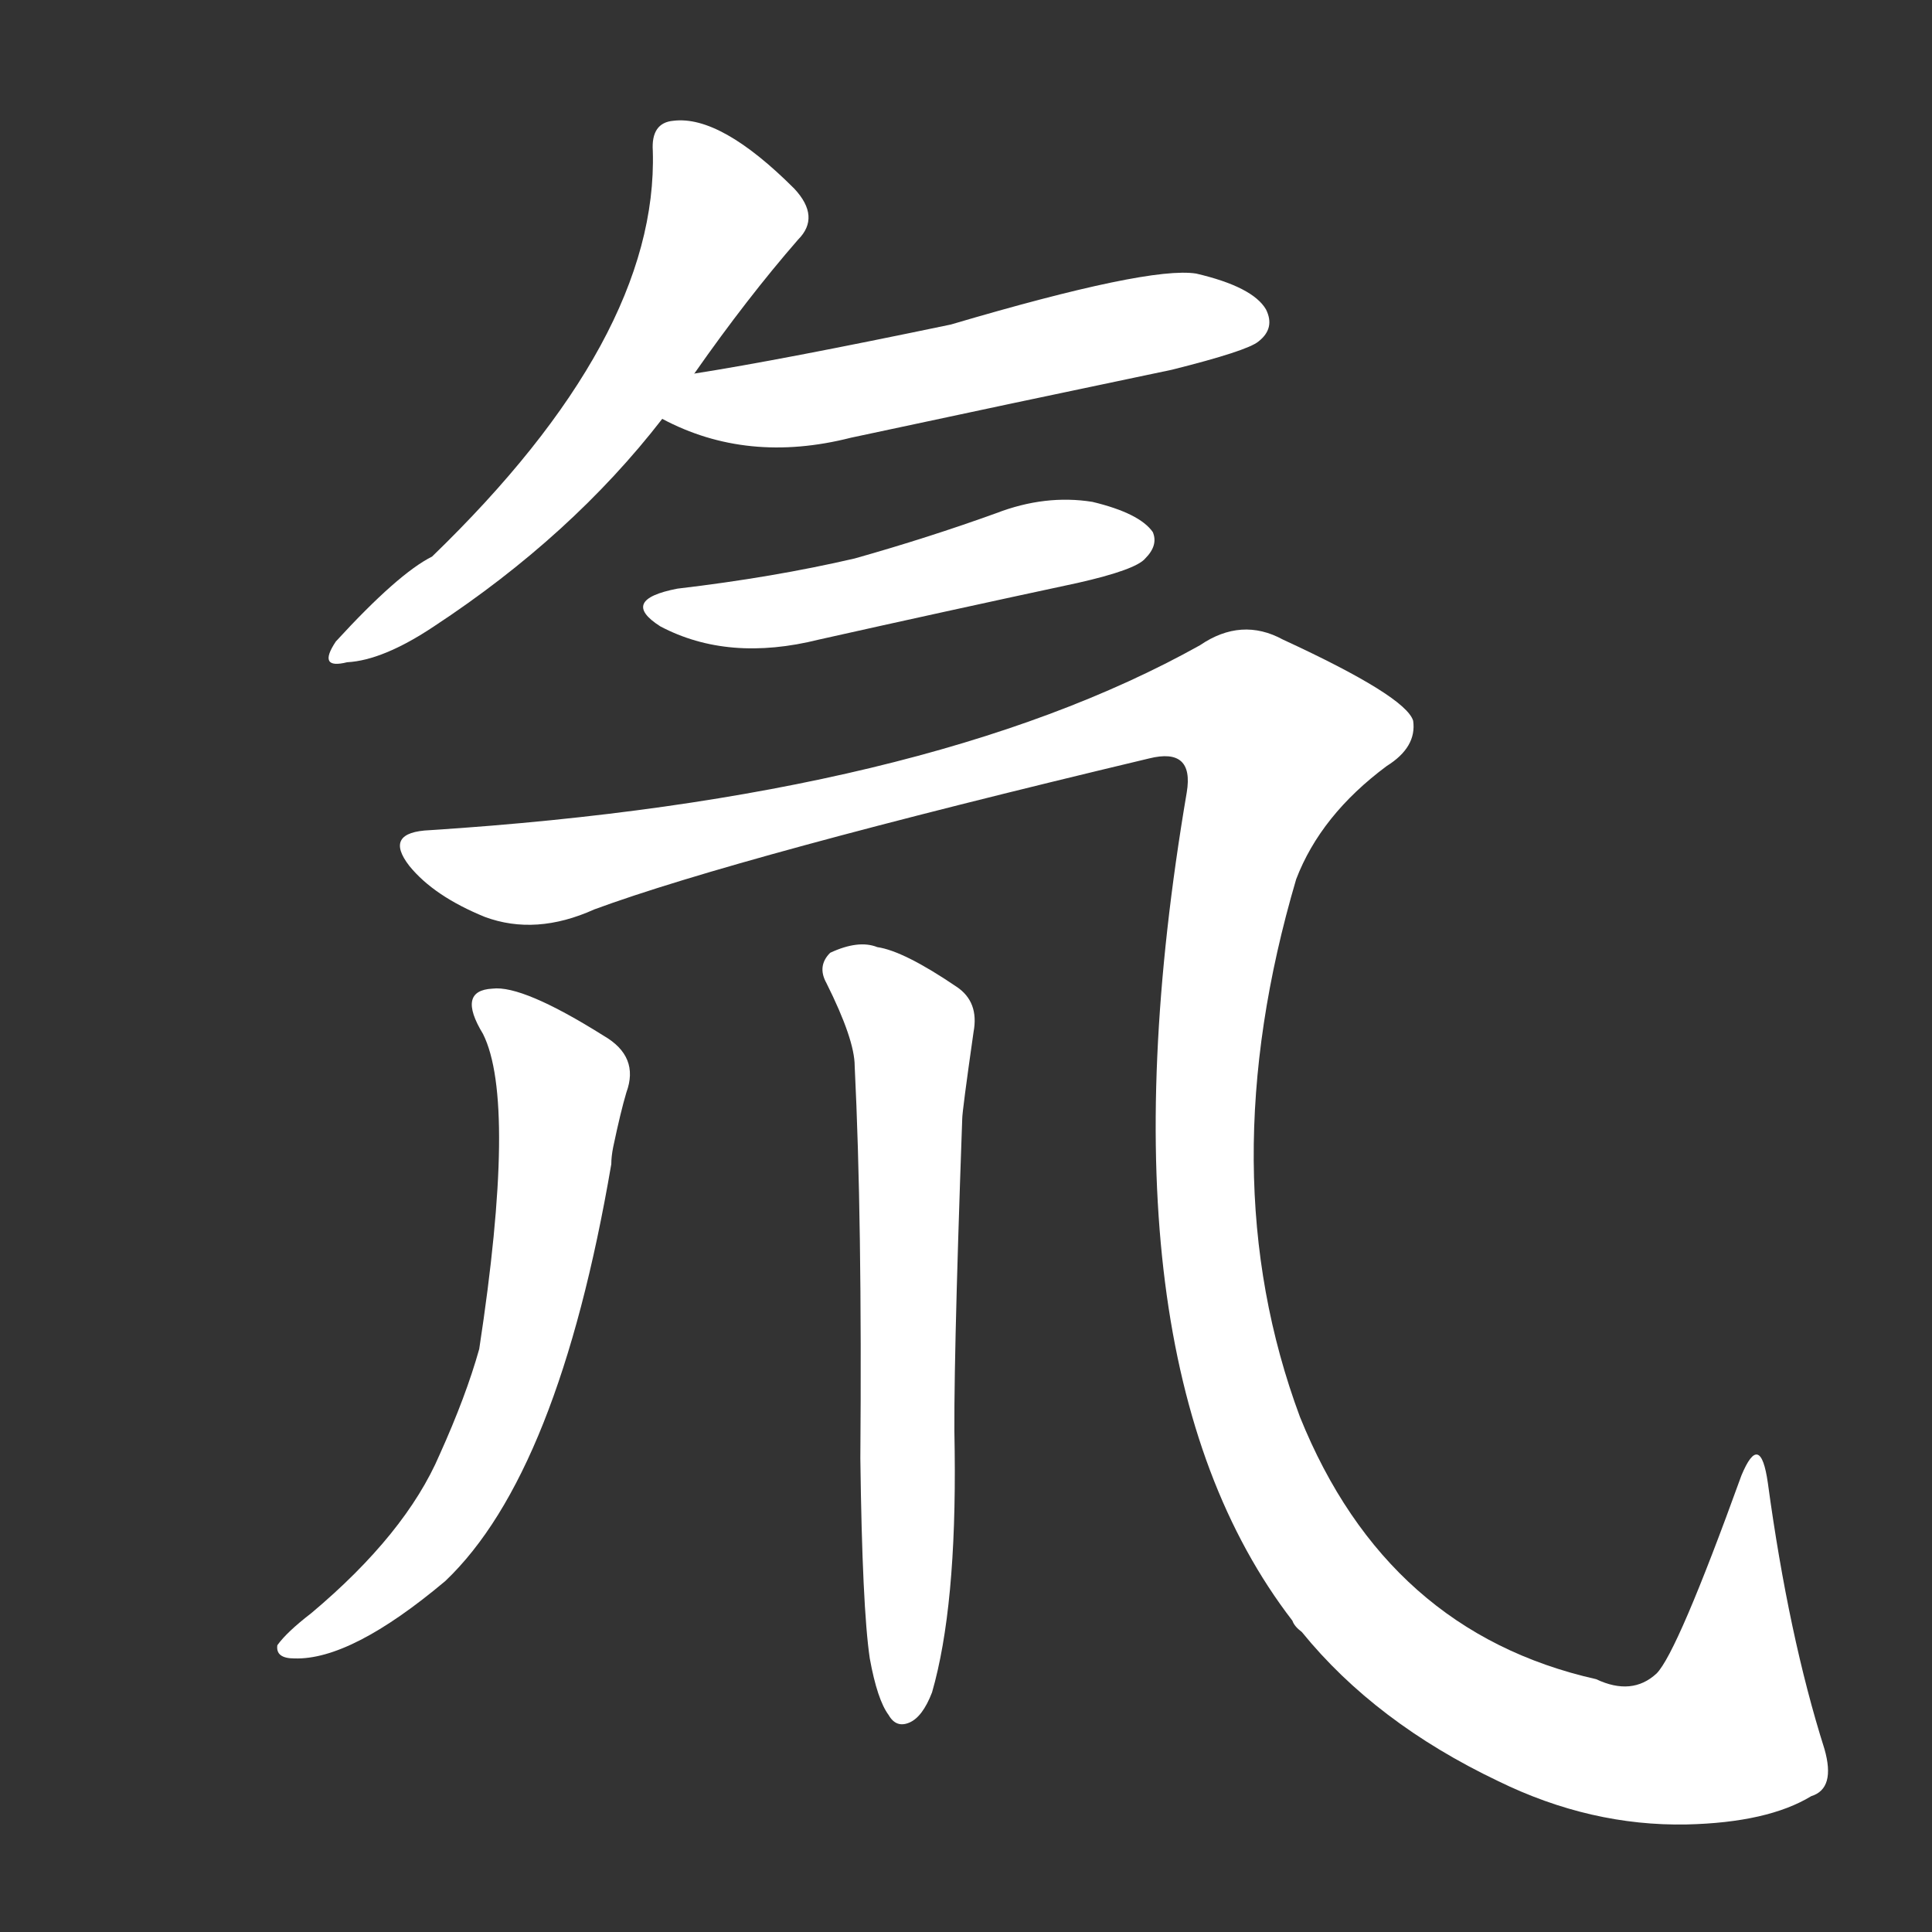 <svg version="1.1" viewBox="0 0 1024 1024" xmlns="http://www.w3.org/2000/svg">
  <rect x="0" y="0" width="1024" height="1024" fill="#333333" stroke="none"/>
  <g transform="scale(1, -1) translate(0, -900)">
    <style type="text/css">
        .stroke1 {fill: #FFFFFF;}
        .stroke2 {fill: #FFFFFF;}
        .stroke3 {fill: #FFFFFF;}
        .stroke4 {fill: #FFFFFF;}
        .stroke5 {fill: #FFFFFF;}
        .stroke6 {fill: #FFFFFF;}
        .stroke7 {fill: #FFFFFF;}
        .stroke8 {fill: #FFFFFF;}
        .stroke9 {fill: #FFFFFF;}
        .stroke10 {fill: #FFFFFF;}
        .stroke11 {fill: #FFFFFF;}
        .stroke12 {fill: #FFFFFF;}
        .stroke13 {fill: #FFFFFF;}
        .stroke14 {fill: #FFFFFF;}
        .stroke15 {fill: #FFFFFF;}
        .stroke16 {fill: #FFFFFF;}
        .stroke17 {fill: #FFFFFF;}
        .stroke18 {fill: #FFFFFF;}
        .stroke19 {fill: #FFFFFF;}
        .stroke20 {fill: #FFFFFF;}
        text {
            font-family: Helvetica;
            font-size: 50px;
            fill: #FFFFFF;}
            paint-order: stroke;
            stroke: #000000;
            stroke-width: 4px;
            stroke-linecap: butt;
            stroke-linejoin: miter;
            font-weight: 800;
        }
    </style>

    <path d="M 368 702 Q 396 742 423 773 Q 435 785 421 800 Q 382 839 357 836 Q 345 835 346 820 Q 349 721 229 605 Q 211 596 178 560 Q 168 545 184 549 Q 203 550 230 568 Q 303 616 351 678 L 368 702 Z" class="stroke1"/>
    <path d="M 351 678 Q 396 654 451 668 Q 535 686 621 704 Q 661 714 667 719 Q 676 726 671 736 Q 664 748 634 755 Q 609 759 504 728 Q 413 709 368 702 C 338 697 324 691 351 678 Z" class="stroke2"/>
    <path d="M 359 588 Q 328 582 350 568 Q 386 549 434 561 Q 501 576 571 591 Q 602 598 607 604 Q 614 611 611 618 Q 604 628 579 634 Q 554 638 528 628 Q 492 615 453 604 Q 410 594 359 588 Z" class="stroke3"/>
    <path d="M 228 460 Q 203 459 217 441 Q 230 425 257 414 Q 284 404 315 418 Q 391 446 609 498 Q 633 504 629 480 Q 578 180 685 41 Q 686 38 690 35 Q 729 -13 794 -44 Q 843 -68 894 -67 Q 937 -66 960 -52 Q 973 -48 967 -27 Q 948 33 937 114 Q 933 142 923 118 Q 889 24 878 13 Q 865 1 846 10 Q 735 35 689 149 Q 641 278 687 434 Q 700 468 735 494 Q 751 504 749 518 Q 745 531 680 561 Q 658 573 636 558 Q 491 477 228 460 Z" class="stroke4"/>
    <path d="M 256 352 Q 274 316 254 185 Q 247 160 233 129 Q 215 87 165 45 Q 152 35 147 28 Q 146 21 156 21 Q 186 20 236 62 Q 296 119 324 283 Q 324 287 325 292 Q 329 311 332 321 Q 339 340 320 351 Q 277 378 261 376 Q 242 375 256 352 Z" class="stroke5"/>
    <path d="M 461 21 Q 465 -1 471 -9 Q 475 -16 482 -13 Q 489 -10 494 3 Q 507 48 506 131 Q 505 167 510 307 Q 510 311 516 353 Q 519 369 507 377 Q 479 396 465 398 Q 455 402 440 395 Q 433 388 438 379 Q 453 349 453 335 Q 457 254 456 127 Q 457 48 461 21 Z" class="stroke6"/>
</g></svg>